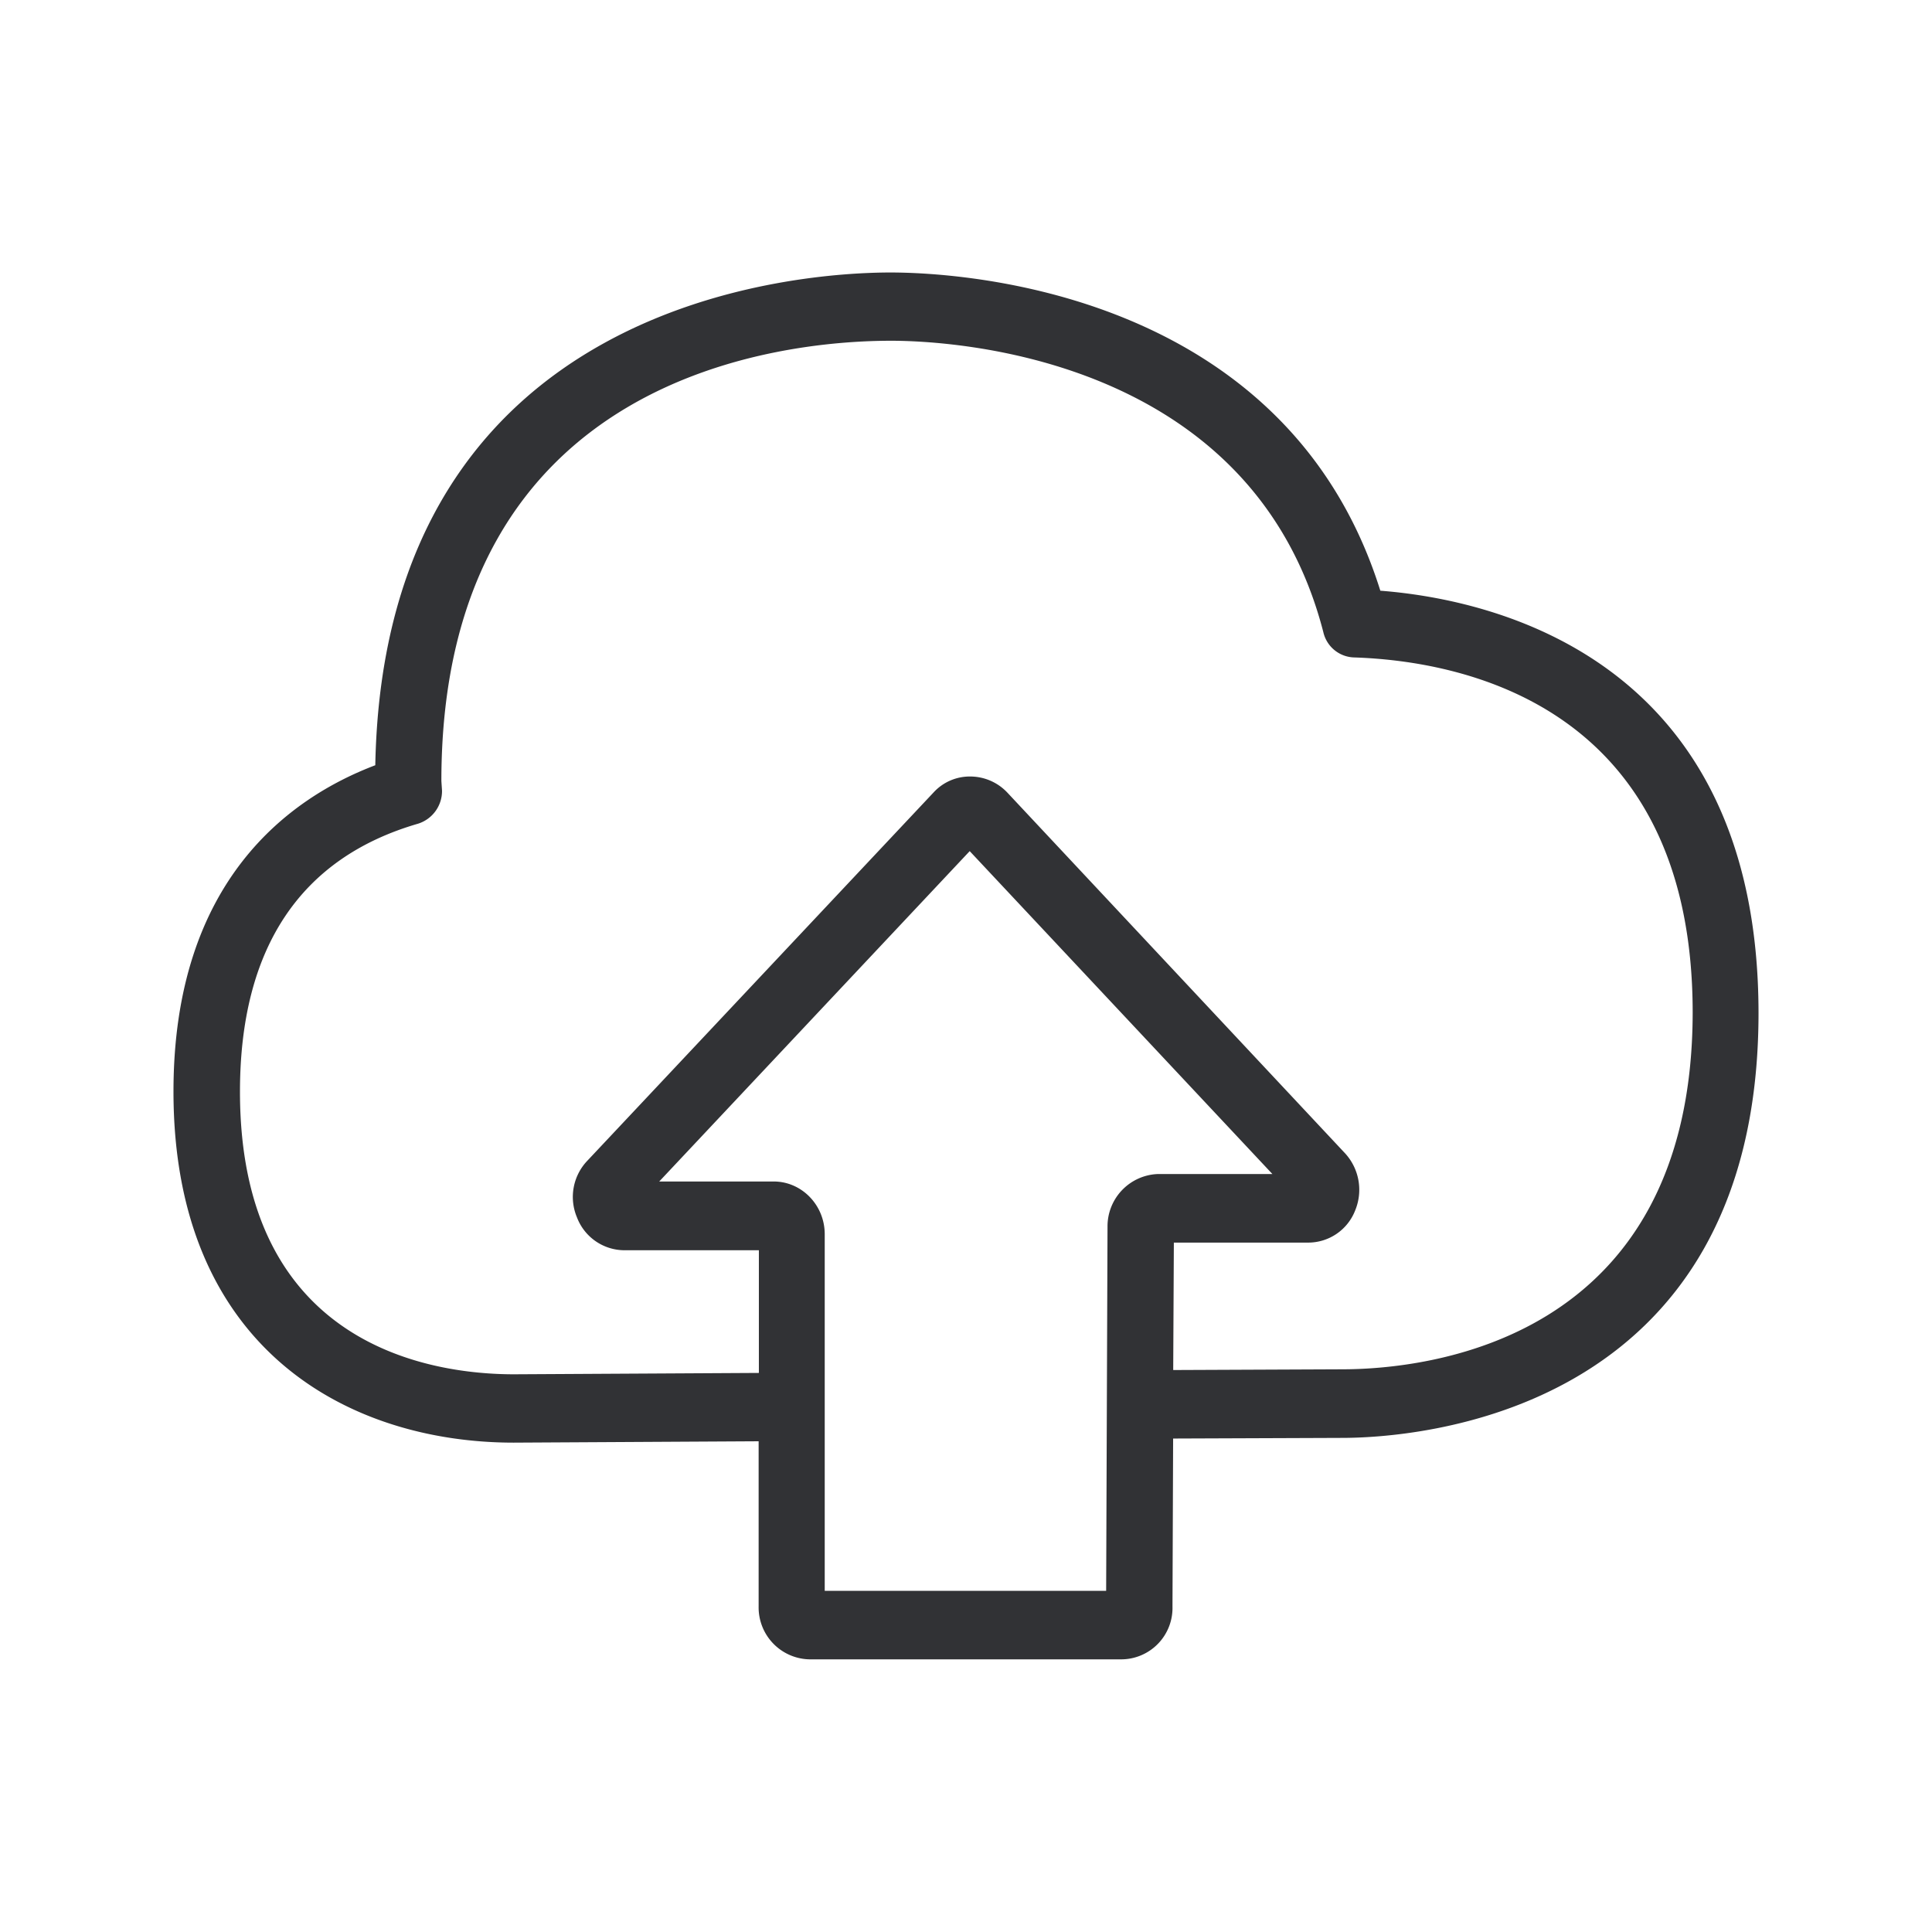 <svg xmlns="http://www.w3.org/2000/svg" width="24" height="24" fill="none"><path fill="#313235" d="M11.063 3.385c.82 0 4.908.196 6.084 3.953 1.415.109 4.695.851 4.698 5.244 0 5.025-4.311 5.28-5.174 5.28l-2.098.008-.008 2.087a.638.638 0 0 1-.633.656h-3.875a.645.645 0 0 1-.633-.656v-2.053l-3.042.017c-2.04 0-4.227-1.152-4.227-4.362 0-2.63 1.454-3.653 2.507-4.053.11-5.824 5.34-6.121 6.401-6.121Zm5.608 13.625c1.02 0 4.35-.322 4.356-4.431 0-3.866-2.936-4.37-4.202-4.412a.404.404 0 0 1-.386-.314c-.888-3.44-4.63-3.62-5.37-3.62-1.309 0-5.586.393-5.586 5.469l.008.12a.426.426 0 0 1-.297.41c-1.465.425-2.213 1.548-2.213 3.33 0 3.168 2.384 3.51 3.404 3.51l3.042-.017v-1.524H7.75a.633.633 0 0 1-.583-.409.652.652 0 0 1 .132-.706l4.3-4.574a.61.61 0 0 1 .451-.196c.17 0 .336.067.46.196l4.201 4.487a.671.671 0 0 1 .124.706.626.626 0 0 1-.583.401h-1.67l-.008 1.583 2.098-.009Zm-2.93 2.751.017-4.521a.65.65 0 0 1 .633-.656h1.415l-3.76-4.011-3.857 4.104h1.423c.345 0 .633.291.633.655v4.43h3.496Z"/></svg>